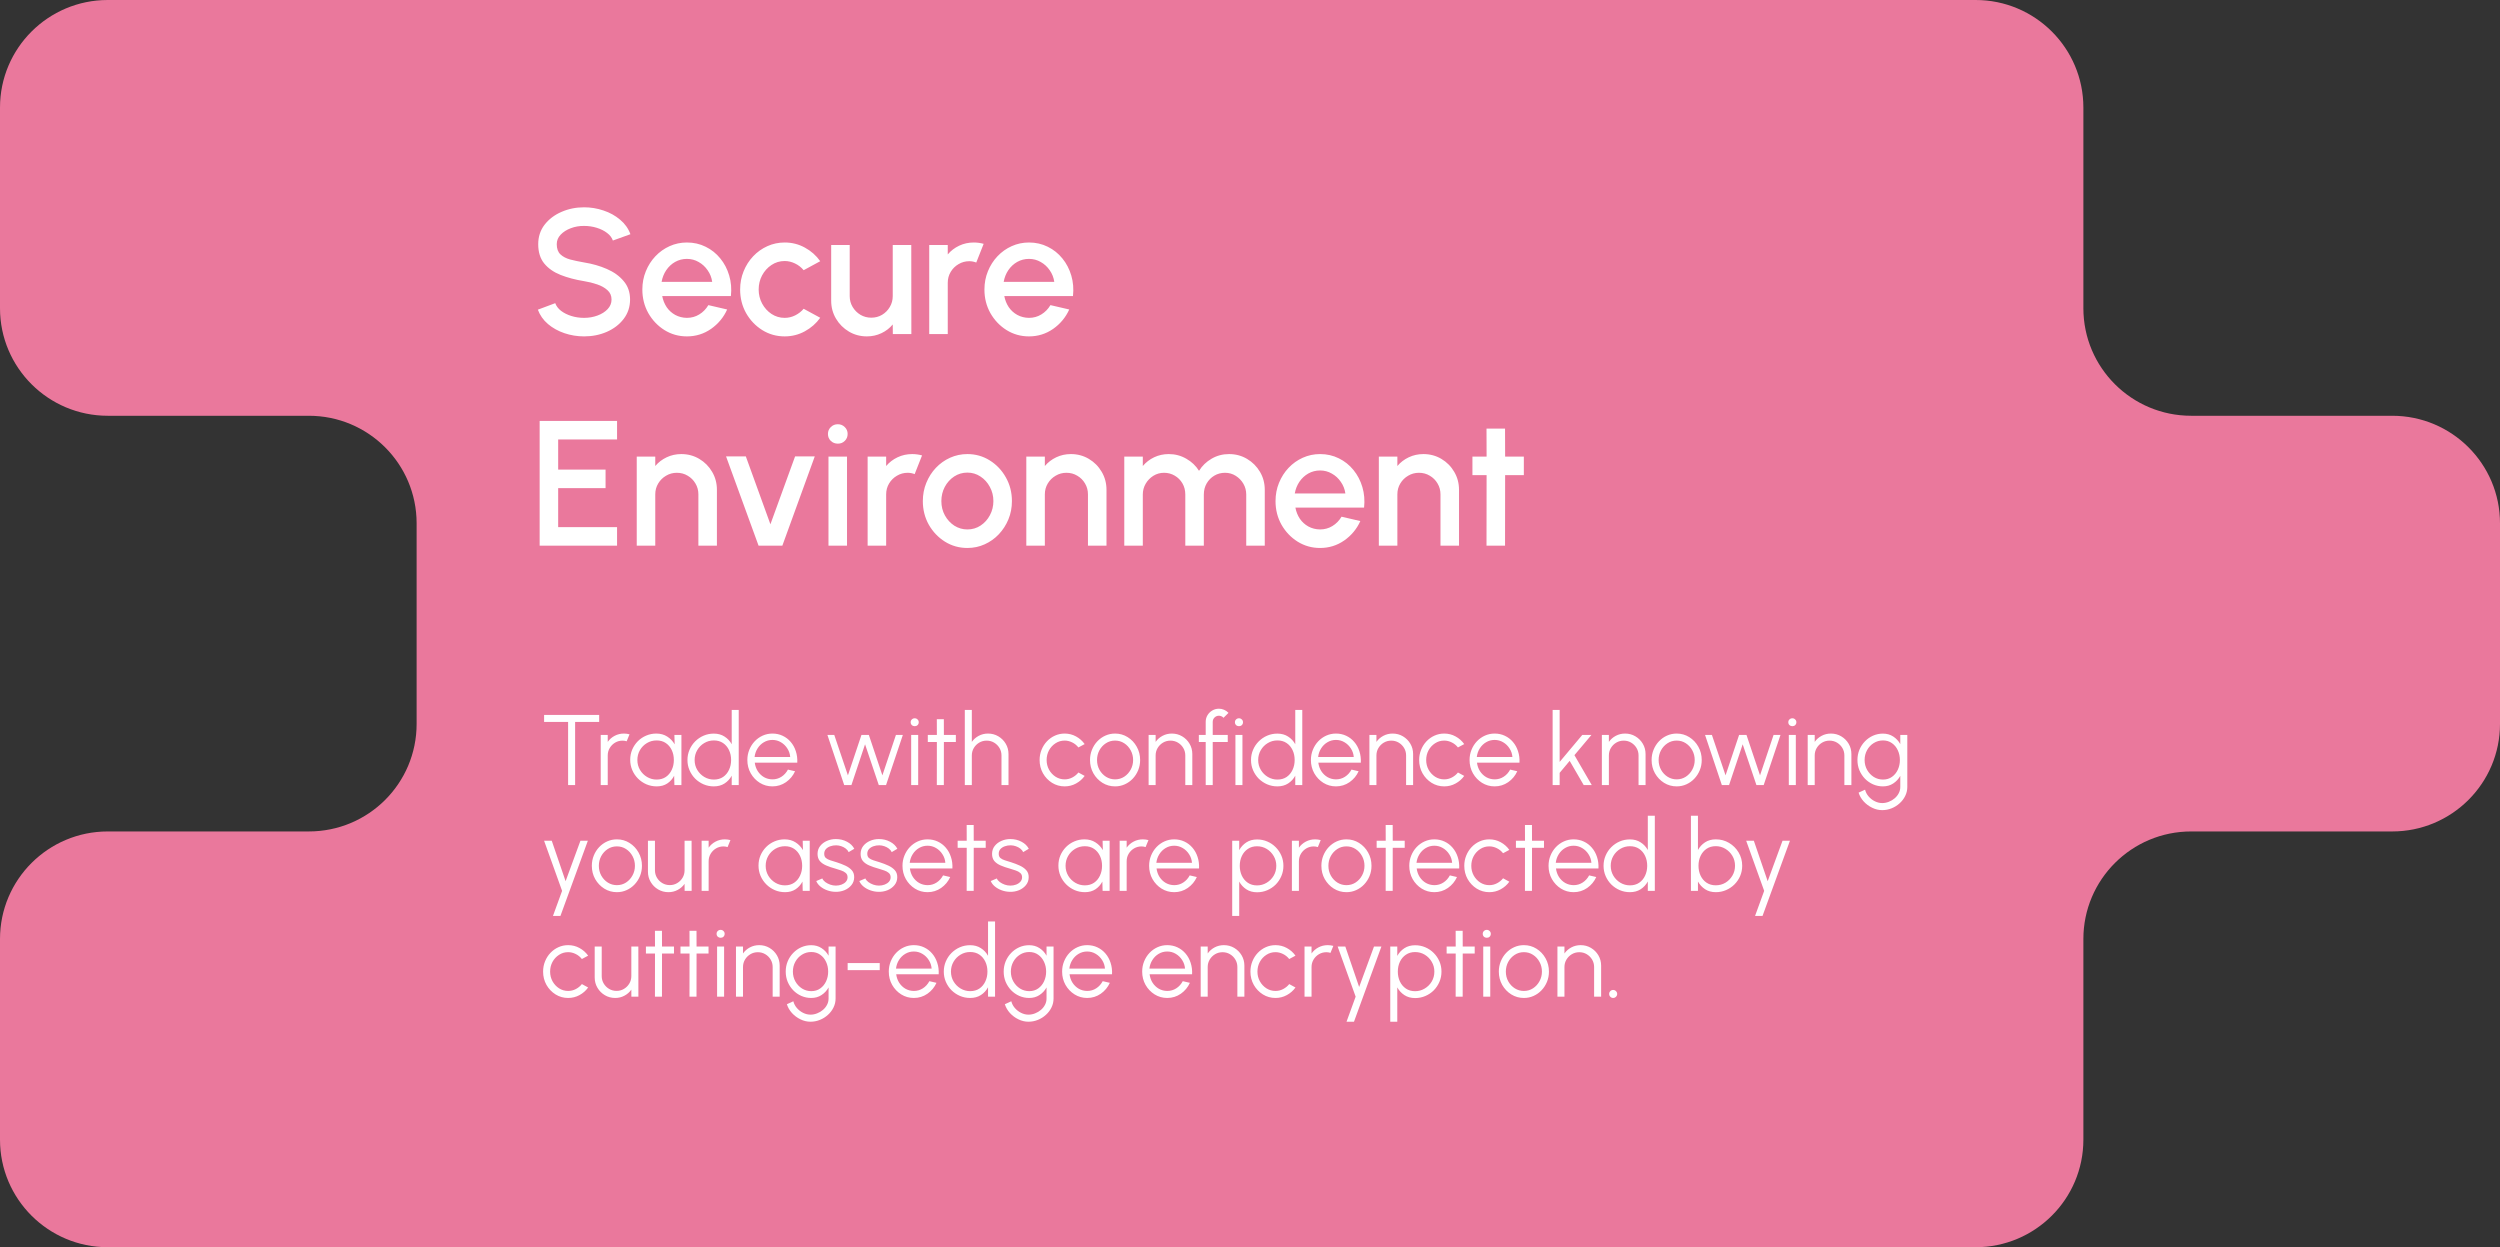 <svg width="449" height="224" viewBox="0 0 449 224" fill="none" xmlns="http://www.w3.org/2000/svg">
<rect x="0" y="0" width="449" height="224" fill="#333333" stroke="none"/>
<path d="M429.641 74.672H393.535C382.845 74.672 374.175 66.022 374.175 55.357V19.316C374.175 8.651 365.505 0 354.816 0H19.36C8.67 0 0 8.651 0 19.316V55.357C0 66.022 8.67 74.672 19.36 74.672H55.465C66.172 74.672 74.825 83.323 74.825 93.988V130.012C74.825 140.694 66.172 149.328 55.465 149.328H19.36C8.67 149.328 0 157.978 0 168.643V204.684C0 215.349 8.67 224 19.36 224H354.816C365.505 224 374.175 215.349 374.175 204.684V168.643C374.175 157.978 382.845 149.328 393.535 149.328H429.641C440.33 149.328 449 140.677 449 130.012V93.988C449 83.306 440.33 74.672 429.641 74.672Z" fill="#EA789C"/>
<path d="M104.904 60.416C103.677 60.416 102.499 60.224 101.368 59.84C100.237 59.456 99.251 58.907 98.408 58.192C97.565 57.467 96.963 56.608 96.6 55.616L99.72 54.448C99.901 54.96 100.248 55.419 100.76 55.824C101.283 56.219 101.901 56.528 102.616 56.752C103.341 56.976 104.104 57.088 104.904 57.088C105.757 57.088 106.557 56.949 107.304 56.672C108.061 56.395 108.669 56.011 109.128 55.52C109.597 55.029 109.832 54.453 109.832 53.792C109.832 53.109 109.587 52.549 109.096 52.112C108.616 51.675 107.997 51.328 107.24 51.072C106.493 50.816 105.715 50.624 104.904 50.496C103.336 50.24 101.928 49.867 100.68 49.376C99.443 48.885 98.461 48.197 97.736 47.312C97.021 46.427 96.664 45.275 96.664 43.856C96.664 42.523 97.043 41.36 97.8 40.368C98.568 39.376 99.576 38.608 100.824 38.064C102.083 37.509 103.443 37.232 104.904 37.232C106.109 37.232 107.272 37.424 108.392 37.808C109.523 38.181 110.515 38.731 111.368 39.456C112.232 40.171 112.851 41.04 113.224 42.064L110.072 43.2C109.891 42.677 109.544 42.224 109.032 41.84C108.52 41.445 107.901 41.136 107.176 40.912C106.461 40.688 105.704 40.576 104.904 40.576C104.051 40.565 103.251 40.704 102.504 40.992C101.768 41.269 101.165 41.653 100.696 42.144C100.227 42.635 99.992 43.205 99.992 43.856C99.992 44.656 100.211 45.264 100.648 45.68C101.085 46.096 101.672 46.405 102.408 46.608C103.155 46.8 103.987 46.976 104.904 47.136C106.376 47.371 107.736 47.76 108.984 48.304C110.243 48.848 111.251 49.573 112.008 50.48C112.776 51.376 113.16 52.48 113.16 53.792C113.16 55.115 112.776 56.277 112.008 57.28C111.251 58.272 110.243 59.045 108.984 59.6C107.736 60.144 106.376 60.416 104.904 60.416ZM123.366 60.416C121.894 60.416 120.55 60.037 119.334 59.28C118.129 58.523 117.164 57.509 116.438 56.24C115.724 54.96 115.366 53.547 115.366 52C115.366 50.827 115.574 49.733 115.99 48.72C116.406 47.696 116.977 46.8 117.702 46.032C118.438 45.253 119.292 44.645 120.262 44.208C121.233 43.771 122.268 43.552 123.366 43.552C124.593 43.552 125.718 43.808 126.742 44.32C127.766 44.821 128.641 45.52 129.366 46.416C130.092 47.301 130.625 48.325 130.966 49.488C131.308 50.64 131.409 51.867 131.27 53.168H118.934C119.073 53.904 119.34 54.571 119.734 55.168C120.14 55.755 120.652 56.219 121.27 56.56C121.9 56.901 122.598 57.077 123.366 57.088C124.177 57.088 124.913 56.885 125.574 56.48C126.246 56.075 126.796 55.515 127.222 54.8L130.598 55.584C129.958 57.003 128.993 58.165 127.702 59.072C126.412 59.968 124.966 60.416 123.366 60.416ZM118.822 50.624H127.91C127.804 49.856 127.532 49.163 127.094 48.544C126.668 47.915 126.129 47.419 125.478 47.056C124.838 46.683 124.134 46.496 123.366 46.496C122.609 46.496 121.905 46.677 121.254 47.04C120.614 47.403 120.081 47.899 119.654 48.528C119.238 49.147 118.961 49.845 118.822 50.624ZM144.337 55.456L147.313 57.072C146.587 58.085 145.665 58.896 144.545 59.504C143.435 60.112 142.23 60.416 140.929 60.416C139.457 60.416 138.113 60.037 136.897 59.28C135.691 58.523 134.726 57.509 134.001 56.24C133.286 54.96 132.929 53.547 132.929 52C132.929 50.827 133.137 49.733 133.553 48.72C133.969 47.696 134.539 46.8 135.265 46.032C136.001 45.253 136.854 44.645 137.825 44.208C138.795 43.771 139.83 43.552 140.929 43.552C142.23 43.552 143.435 43.856 144.545 44.464C145.665 45.072 146.587 45.888 147.313 46.912L144.337 48.528C143.889 47.995 143.366 47.589 142.769 47.312C142.171 47.024 141.558 46.88 140.929 46.88C140.054 46.88 139.259 47.12 138.545 47.6C137.841 48.069 137.281 48.693 136.865 49.472C136.459 50.24 136.257 51.083 136.257 52C136.257 52.907 136.465 53.749 136.881 54.528C137.297 55.296 137.857 55.915 138.561 56.384C139.275 56.853 140.065 57.088 140.929 57.088C141.59 57.088 142.219 56.939 142.817 56.64C143.414 56.341 143.921 55.947 144.337 55.456ZM149.28 54V44H152.608V53.184C152.608 53.899 152.784 54.549 153.136 55.136C153.488 55.723 153.957 56.192 154.544 56.544C155.131 56.885 155.776 57.056 156.48 57.056C157.195 57.056 157.84 56.885 158.416 56.544C159.003 56.192 159.467 55.723 159.808 55.136C160.16 54.549 160.336 53.899 160.336 53.184V44H163.664L163.68 60H160.352L160.336 58.272C159.792 58.933 159.115 59.456 158.304 59.84C157.493 60.224 156.624 60.416 155.696 60.416C154.512 60.416 153.435 60.128 152.464 59.552C151.493 58.976 150.72 58.203 150.144 57.232C149.568 56.261 149.28 55.184 149.28 54ZM166.889 60V44H170.217V45.696C170.771 45.035 171.454 44.512 172.265 44.128C173.075 43.744 173.95 43.552 174.889 43.552C175.486 43.552 176.078 43.632 176.665 43.792L175.337 47.152C174.921 46.992 174.505 46.912 174.089 46.912C173.385 46.912 172.739 47.088 172.153 47.44C171.566 47.781 171.097 48.245 170.745 48.832C170.393 49.419 170.217 50.069 170.217 50.784V60H166.889ZM184.804 60.416C183.332 60.416 181.988 60.037 180.772 59.28C179.566 58.523 178.601 57.509 177.876 56.24C177.161 54.96 176.804 53.547 176.804 52C176.804 50.827 177.012 49.733 177.428 48.72C177.844 47.696 178.414 46.8 179.14 46.032C179.876 45.253 180.729 44.645 181.7 44.208C182.67 43.771 183.705 43.552 184.804 43.552C186.03 43.552 187.156 43.808 188.18 44.32C189.204 44.821 190.078 45.52 190.804 46.416C191.529 47.301 192.062 48.325 192.404 49.488C192.745 50.64 192.846 51.867 192.708 53.168H180.372C180.51 53.904 180.777 54.571 181.172 55.168C181.577 55.755 182.089 56.219 182.708 56.56C183.337 56.901 184.036 57.077 184.804 57.088C185.614 57.088 186.35 56.885 187.012 56.48C187.684 56.075 188.233 55.515 188.66 54.8L192.036 55.584C191.396 57.003 190.43 58.165 189.14 59.072C187.849 59.968 186.404 60.416 184.804 60.416ZM180.26 50.624H189.348C189.241 49.856 188.969 49.163 188.532 48.544C188.105 47.915 187.566 47.419 186.916 47.056C186.276 46.683 185.572 46.496 184.804 46.496C184.046 46.496 183.342 46.677 182.692 47.04C182.052 47.403 181.518 47.899 181.092 48.528C180.676 49.147 180.398 49.845 180.26 50.624ZM96.92 98V75.6H110.824V78.928H100.248V84.336H108.76V87.664H100.248V94.672H110.824V98H96.92ZM128.758 87.968V98H125.43V88.784C125.43 88.069 125.254 87.419 124.902 86.832C124.56 86.245 124.096 85.781 123.51 85.44C122.934 85.088 122.283 84.912 121.558 84.912C120.854 84.912 120.208 85.088 119.622 85.44C119.035 85.781 118.566 86.245 118.214 86.832C117.862 87.419 117.686 88.069 117.686 88.784V98H114.358V82H117.686V83.696C118.24 83.035 118.923 82.512 119.734 82.128C120.544 81.744 121.419 81.552 122.358 81.552C123.542 81.552 124.619 81.84 125.59 82.416C126.56 82.992 127.328 83.765 127.894 84.736C128.47 85.707 128.758 86.784 128.758 87.968ZM140.51 98H136.238L130.398 81.968H133.95L138.366 94.16L142.798 81.968H146.333L140.51 98ZM148.795 82H152.123V98H148.795V82ZM150.491 79.68C149.979 79.68 149.552 79.515 149.211 79.184C148.87 78.853 148.699 78.437 148.699 77.936C148.699 77.445 148.87 77.035 149.211 76.704C149.552 76.363 149.974 76.192 150.475 76.192C150.966 76.192 151.382 76.363 151.723 76.704C152.064 77.035 152.235 77.445 152.235 77.936C152.235 78.437 152.064 78.853 151.723 79.184C151.392 79.515 150.982 79.68 150.491 79.68ZM155.826 98V82H159.154V83.696C159.709 83.035 160.392 82.512 161.202 82.128C162.013 81.744 162.888 81.552 163.826 81.552C164.424 81.552 165.016 81.632 165.602 81.792L164.274 85.152C163.858 84.992 163.442 84.912 163.026 84.912C162.322 84.912 161.677 85.088 161.09 85.44C160.504 85.781 160.034 86.245 159.682 86.832C159.33 87.419 159.154 88.069 159.154 88.784V98H155.826ZM173.741 98.416C172.269 98.416 170.925 98.037 169.709 97.28C168.504 96.523 167.539 95.509 166.813 94.24C166.099 92.96 165.741 91.547 165.741 90C165.741 88.827 165.949 87.733 166.365 86.72C166.781 85.696 167.352 84.8 168.077 84.032C168.813 83.253 169.667 82.645 170.637 82.208C171.608 81.771 172.643 81.552 173.741 81.552C175.213 81.552 176.552 81.931 177.757 82.688C178.973 83.445 179.939 84.464 180.653 85.744C181.379 87.024 181.741 88.443 181.741 90C181.741 91.163 181.533 92.251 181.117 93.264C180.701 94.277 180.125 95.173 179.389 95.952C178.664 96.72 177.816 97.323 176.845 97.76C175.885 98.197 174.851 98.416 173.741 98.416ZM173.741 95.088C174.627 95.088 175.421 94.853 176.125 94.384C176.829 93.915 177.384 93.296 177.789 92.528C178.205 91.749 178.413 90.907 178.413 90C178.413 89.072 178.2 88.219 177.773 87.44C177.357 86.661 176.797 86.043 176.093 85.584C175.389 85.115 174.605 84.88 173.741 84.88C172.867 84.88 172.072 85.115 171.357 85.584C170.653 86.053 170.093 86.677 169.677 87.456C169.272 88.235 169.069 89.083 169.069 90C169.069 90.949 169.283 91.808 169.709 92.576C170.136 93.344 170.701 93.957 171.405 94.416C172.12 94.864 172.899 95.088 173.741 95.088ZM198.726 87.968V98H195.398V88.784C195.398 88.069 195.222 87.419 194.87 86.832C194.529 86.245 194.065 85.781 193.478 85.44C192.902 85.088 192.252 84.912 191.526 84.912C190.822 84.912 190.177 85.088 189.59 85.44C189.004 85.781 188.534 86.245 188.182 86.832C187.83 87.419 187.654 88.069 187.654 88.784V98H184.326V82H187.654V83.696C188.209 83.035 188.892 82.512 189.702 82.128C190.513 81.744 191.388 81.552 192.326 81.552C193.51 81.552 194.588 81.84 195.558 82.416C196.529 82.992 197.297 83.765 197.862 84.736C198.438 85.707 198.726 86.784 198.726 87.968ZM201.92 98V82H205.248V83.696C205.803 83.035 206.48 82.512 207.28 82.128C208.091 81.744 208.965 81.552 209.904 81.552C211.045 81.552 212.096 81.829 213.056 82.384C214.016 82.928 214.779 83.653 215.344 84.56C215.909 83.653 216.661 82.928 217.6 82.384C218.549 81.829 219.595 81.552 220.736 81.552C221.92 81.552 222.997 81.84 223.968 82.416C224.939 82.992 225.712 83.765 226.288 84.736C226.864 85.707 227.152 86.784 227.152 87.968V98H223.824V88.816C223.824 88.112 223.653 87.467 223.312 86.88C222.971 86.293 222.512 85.819 221.936 85.456C221.36 85.093 220.72 84.912 220.016 84.912C219.312 84.912 218.672 85.083 218.096 85.424C217.52 85.765 217.061 86.229 216.72 86.816C216.379 87.403 216.208 88.069 216.208 88.816V98H212.88V88.816C212.88 88.069 212.709 87.403 212.368 86.816C212.027 86.229 211.563 85.765 210.976 85.424C210.4 85.083 209.76 84.912 209.056 84.912C208.363 84.912 207.723 85.093 207.136 85.456C206.56 85.819 206.101 86.293 205.76 86.88C205.419 87.467 205.248 88.112 205.248 88.816V98H201.92ZM237.085 98.416C235.613 98.416 234.269 98.037 233.053 97.28C231.848 96.523 230.882 95.509 230.157 94.24C229.442 92.96 229.085 91.547 229.085 90C229.085 88.827 229.293 87.733 229.709 86.72C230.125 85.696 230.696 84.8 231.421 84.032C232.157 83.253 233.01 82.645 233.981 82.208C234.952 81.771 235.986 81.552 237.085 81.552C238.312 81.552 239.437 81.808 240.461 82.32C241.485 82.821 242.36 83.52 243.085 84.416C243.81 85.301 244.344 86.325 244.685 87.488C245.026 88.64 245.128 89.867 244.989 91.168H232.653C232.792 91.904 233.058 92.571 233.453 93.168C233.858 93.755 234.37 94.219 234.989 94.56C235.618 94.901 236.317 95.077 237.085 95.088C237.896 95.088 238.632 94.885 239.293 94.48C239.965 94.075 240.514 93.515 240.941 92.8L244.317 93.584C243.677 95.003 242.712 96.165 241.421 97.072C240.13 97.968 238.685 98.416 237.085 98.416ZM232.541 88.624H241.629C241.522 87.856 241.25 87.163 240.813 86.544C240.386 85.915 239.848 85.419 239.197 85.056C238.557 84.683 237.853 84.496 237.085 84.496C236.328 84.496 235.624 84.677 234.973 85.04C234.333 85.403 233.8 85.899 233.373 86.528C232.957 87.147 232.68 87.845 232.541 88.624ZM262.039 87.968V98H258.711V88.784C258.711 88.069 258.535 87.419 258.183 86.832C257.841 86.245 257.377 85.781 256.791 85.44C256.215 85.088 255.564 84.912 254.839 84.912C254.135 84.912 253.489 85.088 252.903 85.44C252.316 85.781 251.847 86.245 251.495 86.832C251.143 87.419 250.967 88.069 250.967 88.784V98H247.639V82H250.967V83.696C251.521 83.035 252.204 82.512 253.015 82.128C253.825 81.744 254.7 81.552 255.639 81.552C256.823 81.552 257.9 81.84 258.871 82.416C259.841 82.992 260.609 83.765 261.175 84.736C261.751 85.707 262.039 86.784 262.039 87.968ZM273.681 85.328H270.321L270.305 98H266.977L266.993 85.328H264.449V82H266.993L266.977 76.976H270.305L270.321 82H273.681V85.328Z" fill="white"/>
<path d="M107.611 128.4V129.66H103.291V141H102.031V129.66H97.72V128.4H107.611ZM107.889 141V132H109.149V133.242C109.467 132.786 109.881 132.423 110.391 132.153C110.901 131.883 111.456 131.748 112.056 131.748C112.404 131.748 112.74 131.793 113.064 131.883L112.551 133.134C112.299 133.056 112.053 133.017 111.813 133.017C111.327 133.017 110.88 133.137 110.472 133.377C110.07 133.617 109.749 133.938 109.509 134.34C109.269 134.742 109.149 135.189 109.149 135.681V141H107.889ZM121.123 132H122.383V141H121.123L121.078 139.326C120.784 139.896 120.373 140.358 119.845 140.712C119.317 141.06 118.687 141.234 117.955 141.234C117.295 141.234 116.677 141.111 116.101 140.865C115.525 140.613 115.018 140.268 114.58 139.83C114.142 139.392 113.8 138.885 113.554 138.309C113.308 137.733 113.185 137.115 113.185 136.455C113.185 135.807 113.305 135.198 113.545 134.628C113.791 134.058 114.127 133.557 114.553 133.125C114.985 132.693 115.483 132.357 116.047 132.117C116.617 131.871 117.226 131.748 117.874 131.748C118.624 131.748 119.278 131.928 119.836 132.288C120.394 132.642 120.838 133.107 121.168 133.683L121.123 132ZM117.928 140.01C118.57 140.01 119.122 139.854 119.584 139.542C120.046 139.224 120.4 138.798 120.646 138.264C120.898 137.73 121.024 137.142 121.024 136.5C121.024 135.84 120.898 135.246 120.646 134.718C120.394 134.184 120.037 133.761 119.575 133.449C119.113 133.137 118.564 132.981 117.928 132.981C117.292 132.981 116.71 133.14 116.182 133.458C115.66 133.77 115.243 134.193 114.931 134.727C114.625 135.261 114.472 135.852 114.472 136.5C114.472 137.154 114.631 137.748 114.949 138.282C115.267 138.81 115.687 139.23 116.209 139.542C116.737 139.854 117.31 140.01 117.928 140.01ZM131.415 127.5H132.675V141H131.415V139.317C131.103 139.893 130.674 140.358 130.128 140.712C129.588 141.06 128.946 141.234 128.202 141.234C127.548 141.234 126.936 141.111 126.366 140.865C125.796 140.619 125.292 140.28 124.854 139.848C124.422 139.41 124.083 138.906 123.837 138.336C123.591 137.766 123.468 137.154 123.468 136.5C123.468 135.846 123.591 135.234 123.837 134.664C124.083 134.088 124.422 133.584 124.854 133.152C125.292 132.714 125.796 132.372 126.366 132.126C126.936 131.88 127.548 131.757 128.202 131.757C128.946 131.757 129.588 131.934 130.128 132.288C130.674 132.636 131.103 133.095 131.415 133.665V127.5ZM128.211 140.01C128.853 140.01 129.405 139.854 129.867 139.542C130.329 139.224 130.683 138.798 130.929 138.264C131.181 137.73 131.307 137.142 131.307 136.5C131.307 135.84 131.181 135.246 130.929 134.718C130.677 134.184 130.32 133.761 129.858 133.449C129.396 133.137 128.847 132.981 128.211 132.981C127.575 132.981 126.996 133.14 126.474 133.458C125.952 133.77 125.535 134.193 125.223 134.727C124.911 135.261 124.755 135.852 124.755 136.5C124.755 137.154 124.914 137.748 125.232 138.282C125.55 138.81 125.97 139.23 126.492 139.542C127.02 139.854 127.593 140.01 128.211 140.01ZM138.726 141.234C137.898 141.234 137.142 141.021 136.458 140.595C135.78 140.169 135.237 139.599 134.829 138.885C134.427 138.165 134.226 137.37 134.226 136.5C134.226 135.84 134.343 135.225 134.577 134.655C134.811 134.079 135.132 133.575 135.54 133.143C135.954 132.705 136.434 132.363 136.98 132.117C137.526 131.871 138.108 131.748 138.726 131.748C139.392 131.748 140.004 131.88 140.562 132.144C141.126 132.408 141.609 132.777 142.011 133.251C142.419 133.725 142.725 134.28 142.929 134.916C143.139 135.552 143.226 136.239 143.19 136.977H135.558C135.63 137.547 135.81 138.057 136.098 138.507C136.392 138.957 136.764 139.314 137.214 139.578C137.67 139.836 138.174 139.968 138.726 139.974C139.326 139.974 139.866 139.818 140.346 139.506C140.832 139.194 141.222 138.765 141.516 138.219L142.794 138.516C142.434 139.314 141.891 139.968 141.165 140.478C140.439 140.982 139.626 141.234 138.726 141.234ZM135.522 135.96H141.921C141.879 135.402 141.708 134.892 141.408 134.43C141.114 133.962 140.733 133.59 140.265 133.314C139.797 133.032 139.284 132.891 138.726 132.891C138.168 132.891 137.658 133.029 137.196 133.305C136.734 133.575 136.356 133.944 136.062 134.412C135.768 134.874 135.588 135.39 135.522 135.96ZM152.915 141H151.619L148.604 132H149.837L152.285 139.254L154.715 132H156.047L158.477 139.254L160.907 132H162.149L159.134 141H157.829L155.363 133.674L152.915 141ZM163.646 132H164.906V141H163.646V132ZM164.285 130.425C164.081 130.425 163.907 130.359 163.763 130.227C163.625 130.089 163.556 129.918 163.556 129.714C163.556 129.51 163.625 129.342 163.763 129.21C163.907 129.072 164.081 129.003 164.285 129.003C164.483 129.003 164.651 129.072 164.789 129.21C164.933 129.342 165.005 129.51 165.005 129.714C165.005 129.918 164.936 130.089 164.798 130.227C164.66 130.359 164.489 130.425 164.285 130.425ZM171.673 133.26H169.522L169.513 141H168.253L168.262 133.26H166.633V132H168.262L168.253 129.174H169.513L169.522 132H171.673V133.26ZM181.127 135.429V141H179.867V135.681C179.867 135.189 179.747 134.742 179.507 134.34C179.267 133.938 178.946 133.617 178.544 133.377C178.142 133.137 177.695 133.017 177.203 133.017C176.717 133.017 176.27 133.137 175.862 133.377C175.46 133.617 175.139 133.938 174.899 134.34C174.659 134.742 174.539 135.189 174.539 135.681V141H173.279V127.5H174.539V133.242C174.857 132.786 175.271 132.423 175.781 132.153C176.291 131.883 176.846 131.748 177.446 131.748C178.124 131.748 178.742 131.913 179.3 132.243C179.858 132.573 180.302 133.017 180.632 133.575C180.962 134.133 181.127 134.751 181.127 135.429ZM193.68 138.741L194.805 139.353C194.397 139.923 193.878 140.379 193.248 140.721C192.624 141.063 191.946 141.234 191.214 141.234C190.386 141.234 189.63 141.021 188.946 140.595C188.268 140.169 187.725 139.599 187.317 138.885C186.915 138.165 186.714 137.37 186.714 136.5C186.714 135.84 186.831 135.225 187.065 134.655C187.299 134.079 187.62 133.575 188.028 133.143C188.442 132.705 188.922 132.363 189.468 132.117C190.014 131.871 190.596 131.748 191.214 131.748C191.946 131.748 192.624 131.919 193.248 132.261C193.878 132.603 194.397 133.062 194.805 133.638L193.68 134.241C193.368 133.845 192.993 133.542 192.555 133.332C192.117 133.116 191.67 133.008 191.214 133.008C190.608 133.008 190.059 133.17 189.567 133.494C189.075 133.812 188.685 134.235 188.397 134.763C188.115 135.291 187.974 135.87 187.974 136.5C187.974 137.13 188.118 137.709 188.406 138.237C188.7 138.765 189.093 139.188 189.585 139.506C190.077 139.818 190.62 139.974 191.214 139.974C191.706 139.974 192.168 139.86 192.6 139.632C193.032 139.404 193.392 139.107 193.68 138.741ZM200.267 141.234C199.439 141.234 198.683 141.021 197.999 140.595C197.321 140.169 196.778 139.599 196.37 138.885C195.968 138.165 195.767 137.37 195.767 136.5C195.767 135.84 195.884 135.225 196.118 134.655C196.352 134.079 196.673 133.575 197.081 133.143C197.495 132.705 197.975 132.363 198.521 132.117C199.067 131.871 199.649 131.748 200.267 131.748C201.095 131.748 201.848 131.961 202.526 132.387C203.21 132.813 203.753 133.386 204.155 134.106C204.563 134.826 204.767 135.624 204.767 136.5C204.767 137.154 204.65 137.766 204.416 138.336C204.182 138.906 203.858 139.41 203.444 139.848C203.036 140.28 202.559 140.619 202.013 140.865C201.473 141.111 200.891 141.234 200.267 141.234ZM200.267 139.974C200.879 139.974 201.428 139.815 201.914 139.497C202.406 139.173 202.793 138.747 203.075 138.219C203.363 137.691 203.507 137.118 203.507 136.5C203.507 135.87 203.363 135.291 203.075 134.763C202.787 134.229 202.397 133.803 201.905 133.485C201.419 133.167 200.873 133.008 200.267 133.008C199.655 133.008 199.103 133.17 198.611 133.494C198.125 133.812 197.738 134.235 197.45 134.763C197.168 135.291 197.027 135.87 197.027 136.5C197.027 137.148 197.174 137.736 197.468 138.264C197.762 138.786 198.155 139.203 198.647 139.515C199.139 139.821 199.679 139.974 200.267 139.974ZM214.139 135.429V141H212.879V135.681C212.879 135.189 212.759 134.742 212.519 134.34C212.279 133.938 211.958 133.617 211.556 133.377C211.154 133.137 210.707 133.017 210.215 133.017C209.729 133.017 209.282 133.137 208.874 133.377C208.472 133.617 208.151 133.938 207.911 134.34C207.671 134.742 207.551 135.189 207.551 135.681V141H206.291V132H207.551V133.242C207.869 132.786 208.283 132.423 208.793 132.153C209.303 131.883 209.858 131.748 210.458 131.748C211.136 131.748 211.754 131.913 212.312 132.243C212.87 132.573 213.314 133.017 213.644 133.575C213.974 134.133 214.139 134.751 214.139 135.429ZM217.804 129.651V132H220.504V133.26H217.804V141H216.544V133.26H215.311V132H216.544V129.651C216.544 129.213 216.649 128.817 216.859 128.463C217.075 128.103 217.363 127.818 217.723 127.608C218.083 127.392 218.482 127.284 218.92 127.284C219.238 127.284 219.544 127.347 219.838 127.473C220.138 127.599 220.405 127.785 220.639 128.031L219.739 128.922C219.643 128.802 219.52 128.709 219.37 128.643C219.226 128.577 219.076 128.544 218.92 128.544C218.614 128.544 218.35 128.652 218.128 128.868C217.912 129.084 217.804 129.345 217.804 129.651ZM221.883 132H223.143V141H221.883V132ZM222.522 130.425C222.318 130.425 222.144 130.359 222 130.227C221.862 130.089 221.793 129.918 221.793 129.714C221.793 129.51 221.862 129.342 222 129.21C222.144 129.072 222.318 129.003 222.522 129.003C222.72 129.003 222.888 129.072 223.026 129.21C223.17 129.342 223.242 129.51 223.242 129.714C223.242 129.918 223.173 130.089 223.035 130.227C222.897 130.359 222.726 130.425 222.522 130.425ZM232.63 127.5H233.89V141H232.63V139.317C232.318 139.893 231.889 140.358 231.343 140.712C230.803 141.06 230.161 141.234 229.417 141.234C228.763 141.234 228.151 141.111 227.581 140.865C227.011 140.619 226.507 140.28 226.069 139.848C225.637 139.41 225.298 138.906 225.052 138.336C224.806 137.766 224.683 137.154 224.683 136.5C224.683 135.846 224.806 135.234 225.052 134.664C225.298 134.088 225.637 133.584 226.069 133.152C226.507 132.714 227.011 132.372 227.581 132.126C228.151 131.88 228.763 131.757 229.417 131.757C230.161 131.757 230.803 131.934 231.343 132.288C231.889 132.636 232.318 133.095 232.63 133.665V127.5ZM229.426 140.01C230.068 140.01 230.62 139.854 231.082 139.542C231.544 139.224 231.898 138.798 232.144 138.264C232.396 137.73 232.522 137.142 232.522 136.5C232.522 135.84 232.396 135.246 232.144 134.718C231.892 134.184 231.535 133.761 231.073 133.449C230.611 133.137 230.062 132.981 229.426 132.981C228.79 132.981 228.211 133.14 227.689 133.458C227.167 133.77 226.75 134.193 226.438 134.727C226.126 135.261 225.97 135.852 225.97 136.5C225.97 137.154 226.129 137.748 226.447 138.282C226.765 138.81 227.185 139.23 227.707 139.542C228.235 139.854 228.808 140.01 229.426 140.01ZM239.94 141.234C239.112 141.234 238.356 141.021 237.672 140.595C236.994 140.169 236.451 139.599 236.043 138.885C235.641 138.165 235.44 137.37 235.44 136.5C235.44 135.84 235.557 135.225 235.791 134.655C236.025 134.079 236.346 133.575 236.754 133.143C237.168 132.705 237.648 132.363 238.194 132.117C238.74 131.871 239.322 131.748 239.94 131.748C240.606 131.748 241.218 131.88 241.776 132.144C242.34 132.408 242.823 132.777 243.225 133.251C243.633 133.725 243.939 134.28 244.143 134.916C244.353 135.552 244.44 136.239 244.404 136.977H236.772C236.844 137.547 237.024 138.057 237.312 138.507C237.606 138.957 237.978 139.314 238.428 139.578C238.884 139.836 239.388 139.968 239.94 139.974C240.54 139.974 241.08 139.818 241.56 139.506C242.046 139.194 242.436 138.765 242.73 138.219L244.008 138.516C243.648 139.314 243.105 139.968 242.379 140.478C241.653 140.982 240.84 141.234 239.94 141.234ZM236.736 135.96H243.135C243.093 135.402 242.922 134.892 242.622 134.43C242.328 133.962 241.947 133.59 241.479 133.314C241.011 133.032 240.498 132.891 239.94 132.891C239.382 132.891 238.872 133.029 238.41 133.305C237.948 133.575 237.57 133.944 237.276 134.412C236.982 134.874 236.802 135.39 236.736 135.96ZM253.795 135.429V141H252.535V135.681C252.535 135.189 252.415 134.742 252.175 134.34C251.935 133.938 251.614 133.617 251.212 133.377C250.81 133.137 250.363 133.017 249.871 133.017C249.385 133.017 248.938 133.137 248.53 133.377C248.128 133.617 247.807 133.938 247.567 134.34C247.327 134.742 247.207 135.189 247.207 135.681V141H245.947V132H247.207V133.242C247.525 132.786 247.939 132.423 248.449 132.153C248.959 131.883 249.514 131.748 250.114 131.748C250.792 131.748 251.41 131.913 251.968 132.243C252.526 132.573 252.97 133.017 253.3 133.575C253.63 134.133 253.795 134.751 253.795 135.429ZM261.848 138.741L262.973 139.353C262.565 139.923 262.046 140.379 261.416 140.721C260.792 141.063 260.114 141.234 259.382 141.234C258.554 141.234 257.798 141.021 257.114 140.595C256.436 140.169 255.893 139.599 255.485 138.885C255.083 138.165 254.882 137.37 254.882 136.5C254.882 135.84 254.999 135.225 255.233 134.655C255.467 134.079 255.788 133.575 256.196 133.143C256.61 132.705 257.09 132.363 257.636 132.117C258.182 131.871 258.764 131.748 259.382 131.748C260.114 131.748 260.792 131.919 261.416 132.261C262.046 132.603 262.565 133.062 262.973 133.638L261.848 134.241C261.536 133.845 261.161 133.542 260.723 133.332C260.285 133.116 259.838 133.008 259.382 133.008C258.776 133.008 258.227 133.17 257.735 133.494C257.243 133.812 256.853 134.235 256.565 134.763C256.283 135.291 256.142 135.87 256.142 136.5C256.142 137.13 256.286 137.709 256.574 138.237C256.868 138.765 257.261 139.188 257.753 139.506C258.245 139.818 258.788 139.974 259.382 139.974C259.874 139.974 260.336 139.86 260.768 139.632C261.2 139.404 261.56 139.107 261.848 138.741ZM268.435 141.234C267.607 141.234 266.851 141.021 266.167 140.595C265.489 140.169 264.946 139.599 264.538 138.885C264.136 138.165 263.935 137.37 263.935 136.5C263.935 135.84 264.052 135.225 264.286 134.655C264.52 134.079 264.841 133.575 265.249 133.143C265.663 132.705 266.143 132.363 266.689 132.117C267.235 131.871 267.817 131.748 268.435 131.748C269.101 131.748 269.713 131.88 270.271 132.144C270.835 132.408 271.318 132.777 271.72 133.251C272.128 133.725 272.434 134.28 272.638 134.916C272.848 135.552 272.935 136.239 272.899 136.977H265.267C265.339 137.547 265.519 138.057 265.807 138.507C266.101 138.957 266.473 139.314 266.923 139.578C267.379 139.836 267.883 139.968 268.435 139.974C269.035 139.974 269.575 139.818 270.055 139.506C270.541 139.194 270.931 138.765 271.225 138.219L272.503 138.516C272.143 139.314 271.6 139.968 270.874 140.478C270.148 140.982 269.335 141.234 268.435 141.234ZM265.231 135.96H271.63C271.588 135.402 271.417 134.892 271.117 134.43C270.823 133.962 270.442 133.59 269.974 133.314C269.506 133.032 268.993 132.891 268.435 132.891C267.877 132.891 267.367 133.029 266.905 133.305C266.443 133.575 266.065 133.944 265.771 134.412C265.477 134.874 265.297 135.39 265.231 135.96ZM285.882 141H284.433L281.913 136.653L280.113 138.804V141H278.853V127.5H280.113V136.842L284.172 132H285.819L282.768 135.627L285.882 141ZM295.543 135.429V141H294.283V135.681C294.283 135.189 294.163 134.742 293.923 134.34C293.683 133.938 293.362 133.617 292.96 133.377C292.558 133.137 292.111 133.017 291.619 133.017C291.133 133.017 290.686 133.137 290.278 133.377C289.876 133.617 289.555 133.938 289.315 134.34C289.075 134.742 288.955 135.189 288.955 135.681V141H287.695V132H288.955V133.242C289.273 132.786 289.687 132.423 290.197 132.153C290.707 131.883 291.262 131.748 291.862 131.748C292.54 131.748 293.158 131.913 293.716 132.243C294.274 132.573 294.718 133.017 295.048 133.575C295.378 134.133 295.543 134.751 295.543 135.429ZM301.13 141.234C300.302 141.234 299.546 141.021 298.862 140.595C298.184 140.169 297.641 139.599 297.233 138.885C296.831 138.165 296.63 137.37 296.63 136.5C296.63 135.84 296.747 135.225 296.981 134.655C297.215 134.079 297.536 133.575 297.944 133.143C298.358 132.705 298.838 132.363 299.384 132.117C299.93 131.871 300.512 131.748 301.13 131.748C301.958 131.748 302.711 131.961 303.389 132.387C304.073 132.813 304.616 133.386 305.018 134.106C305.426 134.826 305.63 135.624 305.63 136.5C305.63 137.154 305.513 137.766 305.279 138.336C305.045 138.906 304.721 139.41 304.307 139.848C303.899 140.28 303.422 140.619 302.876 140.865C302.336 141.111 301.754 141.234 301.13 141.234ZM301.13 139.974C301.742 139.974 302.291 139.815 302.777 139.497C303.269 139.173 303.656 138.747 303.938 138.219C304.226 137.691 304.37 137.118 304.37 136.5C304.37 135.87 304.226 135.291 303.938 134.763C303.65 134.229 303.26 133.803 302.768 133.485C302.282 133.167 301.736 133.008 301.13 133.008C300.518 133.008 299.966 133.17 299.474 133.494C298.988 133.812 298.601 134.235 298.313 134.763C298.031 135.291 297.89 135.87 297.89 136.5C297.89 137.148 298.037 137.736 298.331 138.264C298.625 138.786 299.018 139.203 299.51 139.515C300.002 139.821 300.542 139.974 301.13 139.974ZM310.539 141H309.243L306.228 132H307.461L309.909 139.254L312.339 132H313.671L316.101 139.254L318.531 132H319.773L316.758 141H315.453L312.987 133.674L310.539 141ZM321.269 132H322.529V141H321.269V132ZM321.908 130.425C321.704 130.425 321.53 130.359 321.386 130.227C321.248 130.089 321.179 129.918 321.179 129.714C321.179 129.51 321.248 129.342 321.386 129.21C321.53 129.072 321.704 129.003 321.908 129.003C322.106 129.003 322.274 129.072 322.412 129.21C322.556 129.342 322.628 129.51 322.628 129.714C322.628 129.918 322.559 130.089 322.421 130.227C322.283 130.359 322.112 130.425 321.908 130.425ZM332.51 135.429V141H331.25V135.681C331.25 135.189 331.13 134.742 330.89 134.34C330.65 133.938 330.329 133.617 329.927 133.377C329.525 133.137 329.078 133.017 328.586 133.017C328.1 133.017 327.653 133.137 327.245 133.377C326.843 133.617 326.522 133.938 326.282 134.34C326.042 134.742 325.922 135.189 325.922 135.681V141H324.662V132H325.922V133.242C326.24 132.786 326.654 132.423 327.164 132.153C327.674 131.883 328.229 131.748 328.829 131.748C329.507 131.748 330.125 131.913 330.683 132.243C331.241 132.573 331.685 133.017 332.015 133.575C332.345 134.133 332.51 134.751 332.51 135.429ZM341.292 132H342.552V141.333C342.552 141.909 342.426 142.449 342.174 142.953C341.928 143.457 341.592 143.898 341.166 144.276C340.746 144.66 340.266 144.96 339.726 145.176C339.186 145.392 338.625 145.5 338.043 145.5C337.419 145.5 336.816 145.356 336.234 145.068C335.652 144.786 335.145 144.408 334.713 143.934C334.287 143.46 333.984 142.935 333.804 142.359L334.965 141.828C335.079 142.278 335.292 142.683 335.604 143.043C335.922 143.409 336.294 143.697 336.72 143.907C337.152 144.123 337.593 144.231 338.043 144.231C338.457 144.231 338.856 144.153 339.24 143.997C339.63 143.847 339.978 143.64 340.284 143.376C340.596 143.112 340.842 142.803 341.022 142.449C341.202 142.101 341.292 141.729 341.292 141.333V139.344C340.98 139.908 340.557 140.364 340.023 140.712C339.495 141.06 338.88 141.234 338.178 141.234C337.548 141.234 336.954 141.111 336.396 140.865C335.844 140.619 335.358 140.28 334.938 139.848C334.518 139.41 334.188 138.906 333.948 138.336C333.714 137.766 333.597 137.154 333.597 136.5C333.597 135.846 333.714 135.234 333.948 134.664C334.188 134.088 334.518 133.584 334.938 133.152C335.358 132.714 335.844 132.372 336.396 132.126C336.954 131.88 337.548 131.757 338.178 131.757C338.88 131.757 339.495 131.931 340.023 132.279C340.557 132.621 340.98 133.077 341.292 133.647V132ZM338.187 140.01C338.811 140.01 339.348 139.848 339.798 139.524C340.254 139.2 340.605 138.771 340.851 138.237C341.097 137.703 341.22 137.124 341.22 136.5C341.22 135.858 341.094 135.273 340.842 134.745C340.596 134.211 340.245 133.785 339.789 133.467C339.333 133.143 338.799 132.981 338.187 132.981C337.575 132.981 337.017 133.14 336.513 133.458C336.015 133.77 335.619 134.193 335.325 134.727C335.031 135.261 334.884 135.852 334.884 136.5C334.884 137.148 335.034 137.739 335.334 138.273C335.634 138.801 336.033 139.224 336.531 139.542C337.035 139.854 337.587 140.01 338.187 140.01ZM104.245 151H105.577L100.654 164.5H99.313L100.951 160L97.72 151H99.097L101.581 158.263L104.245 151ZM110.794 160.234C109.966 160.234 109.21 160.021 108.526 159.595C107.848 159.169 107.305 158.599 106.897 157.885C106.495 157.165 106.294 156.37 106.294 155.5C106.294 154.84 106.411 154.225 106.645 153.655C106.879 153.079 107.2 152.575 107.608 152.143C108.022 151.705 108.502 151.363 109.048 151.117C109.594 150.871 110.176 150.748 110.794 150.748C111.622 150.748 112.375 150.961 113.053 151.387C113.737 151.813 114.28 152.386 114.682 153.106C115.09 153.826 115.294 154.624 115.294 155.5C115.294 156.154 115.177 156.766 114.943 157.336C114.709 157.906 114.385 158.41 113.971 158.848C113.563 159.28 113.086 159.619 112.54 159.865C112 160.111 111.418 160.234 110.794 160.234ZM110.794 158.974C111.406 158.974 111.955 158.815 112.441 158.497C112.933 158.173 113.32 157.747 113.602 157.219C113.89 156.691 114.034 156.118 114.034 155.5C114.034 154.87 113.89 154.291 113.602 153.763C113.314 153.229 112.924 152.803 112.432 152.485C111.946 152.167 111.4 152.008 110.794 152.008C110.182 152.008 109.63 152.17 109.138 152.494C108.652 152.812 108.265 153.235 107.977 153.763C107.695 154.291 107.554 154.87 107.554 155.5C107.554 156.148 107.701 156.736 107.995 157.264C108.289 157.786 108.682 158.203 109.174 158.515C109.666 158.821 110.206 158.974 110.794 158.974ZM116.37 156.553V151H117.63V156.301C117.63 156.793 117.75 157.24 117.99 157.642C118.23 158.044 118.551 158.365 118.953 158.605C119.361 158.845 119.808 158.965 120.294 158.965C120.786 158.965 121.23 158.845 121.626 158.605C122.028 158.365 122.349 158.044 122.589 157.642C122.829 157.24 122.949 156.793 122.949 156.301V151H124.209L124.218 160H122.958L122.949 158.74C122.631 159.196 122.217 159.559 121.707 159.829C121.203 160.099 120.651 160.234 120.051 160.234C119.373 160.234 118.755 160.069 118.197 159.739C117.639 159.409 117.195 158.965 116.865 158.407C116.535 157.849 116.37 157.231 116.37 156.553ZM126.012 160V151H127.272V152.242C127.59 151.786 128.004 151.423 128.514 151.153C129.024 150.883 129.579 150.748 130.179 150.748C130.527 150.748 130.863 150.793 131.187 150.883L130.674 152.134C130.422 152.056 130.176 152.017 129.936 152.017C129.45 152.017 129.003 152.137 128.595 152.377C128.193 152.617 127.872 152.938 127.632 153.34C127.392 153.742 127.272 154.189 127.272 154.681V160H126.012ZM144.167 151H145.427V160H144.167L144.122 158.326C143.828 158.896 143.417 159.358 142.889 159.712C142.361 160.06 141.731 160.234 140.999 160.234C140.339 160.234 139.721 160.111 139.145 159.865C138.569 159.613 138.062 159.268 137.624 158.83C137.186 158.392 136.844 157.885 136.598 157.309C136.352 156.733 136.229 156.115 136.229 155.455C136.229 154.807 136.349 154.198 136.589 153.628C136.835 153.058 137.171 152.557 137.597 152.125C138.029 151.693 138.527 151.357 139.091 151.117C139.661 150.871 140.27 150.748 140.918 150.748C141.668 150.748 142.322 150.928 142.88 151.288C143.438 151.642 143.882 152.107 144.212 152.683L144.167 151ZM140.972 159.01C141.614 159.01 142.166 158.854 142.628 158.542C143.09 158.224 143.444 157.798 143.69 157.264C143.942 156.73 144.068 156.142 144.068 155.5C144.068 154.84 143.942 154.246 143.69 153.718C143.438 153.184 143.081 152.761 142.619 152.449C142.157 152.137 141.608 151.981 140.972 151.981C140.336 151.981 139.754 152.14 139.226 152.458C138.704 152.77 138.287 153.193 137.975 153.727C137.669 154.261 137.516 154.852 137.516 155.5C137.516 156.154 137.675 156.748 137.993 157.282C138.311 157.81 138.731 158.23 139.253 158.542C139.781 158.854 140.354 159.01 140.972 159.01ZM150.009 160.171C149.517 160.159 149.037 160.069 148.569 159.901C148.101 159.733 147.693 159.505 147.345 159.217C146.997 158.929 146.748 158.602 146.598 158.236L147.687 157.768C147.783 158.002 147.96 158.218 148.218 158.416C148.482 158.608 148.782 158.764 149.118 158.884C149.454 158.998 149.787 159.055 150.117 159.055C150.483 159.055 150.825 158.995 151.143 158.875C151.461 158.755 151.719 158.584 151.917 158.362C152.121 158.134 152.223 157.867 152.223 157.561C152.223 157.231 152.115 156.973 151.899 156.787C151.683 156.595 151.41 156.445 151.08 156.337C150.75 156.223 150.411 156.115 150.063 156.013C149.427 155.839 148.866 155.647 148.38 155.437C147.894 155.227 147.513 154.96 147.237 154.636C146.967 154.306 146.832 153.883 146.832 153.367C146.832 152.821 146.985 152.35 147.291 151.954C147.603 151.552 148.008 151.243 148.506 151.027C149.01 150.805 149.547 150.694 150.117 150.694C150.849 150.694 151.515 150.853 152.115 151.171C152.721 151.489 153.159 151.912 153.429 152.44L152.412 153.043C152.304 152.797 152.133 152.584 151.899 152.404C151.665 152.224 151.398 152.083 151.098 151.981C150.804 151.879 150.504 151.825 150.198 151.819C149.814 151.813 149.457 151.87 149.127 151.99C148.797 152.104 148.53 152.275 148.326 152.503C148.128 152.731 148.029 153.01 148.029 153.34C148.029 153.67 148.128 153.922 148.326 154.096C148.524 154.264 148.791 154.402 149.127 154.51C149.469 154.612 149.853 154.732 150.279 154.87C150.825 155.044 151.338 155.242 151.818 155.464C152.298 155.686 152.685 155.962 152.979 156.292C153.273 156.622 153.417 157.039 153.411 157.543C153.411 158.083 153.249 158.554 152.925 158.956C152.601 159.358 152.181 159.667 151.665 159.883C151.149 160.093 150.597 160.189 150.009 160.171ZM157.744 160.171C157.252 160.159 156.772 160.069 156.304 159.901C155.836 159.733 155.428 159.505 155.08 159.217C154.732 158.929 154.483 158.602 154.333 158.236L155.422 157.768C155.518 158.002 155.695 158.218 155.953 158.416C156.217 158.608 156.517 158.764 156.853 158.884C157.189 158.998 157.522 159.055 157.852 159.055C158.218 159.055 158.56 158.995 158.878 158.875C159.196 158.755 159.454 158.584 159.652 158.362C159.856 158.134 159.958 157.867 159.958 157.561C159.958 157.231 159.85 156.973 159.634 156.787C159.418 156.595 159.145 156.445 158.815 156.337C158.485 156.223 158.146 156.115 157.798 156.013C157.162 155.839 156.601 155.647 156.115 155.437C155.629 155.227 155.248 154.96 154.972 154.636C154.702 154.306 154.567 153.883 154.567 153.367C154.567 152.821 154.72 152.35 155.026 151.954C155.338 151.552 155.743 151.243 156.241 151.027C156.745 150.805 157.282 150.694 157.852 150.694C158.584 150.694 159.25 150.853 159.85 151.171C160.456 151.489 160.894 151.912 161.164 152.44L160.147 153.043C160.039 152.797 159.868 152.584 159.634 152.404C159.4 152.224 159.133 152.083 158.833 151.981C158.539 151.879 158.239 151.825 157.933 151.819C157.549 151.813 157.192 151.87 156.862 151.99C156.532 152.104 156.265 152.275 156.061 152.503C155.863 152.731 155.764 153.01 155.764 153.34C155.764 153.67 155.863 153.922 156.061 154.096C156.259 154.264 156.526 154.402 156.862 154.51C157.204 154.612 157.588 154.732 158.014 154.87C158.56 155.044 159.073 155.242 159.553 155.464C160.033 155.686 160.42 155.962 160.714 156.292C161.008 156.622 161.152 157.039 161.146 157.543C161.146 158.083 160.984 158.554 160.66 158.956C160.336 159.358 159.916 159.667 159.4 159.883C158.884 160.093 158.332 160.189 157.744 160.171ZM166.587 160.234C165.759 160.234 165.003 160.021 164.319 159.595C163.641 159.169 163.098 158.599 162.69 157.885C162.288 157.165 162.087 156.37 162.087 155.5C162.087 154.84 162.204 154.225 162.438 153.655C162.672 153.079 162.993 152.575 163.401 152.143C163.815 151.705 164.295 151.363 164.841 151.117C165.387 150.871 165.969 150.748 166.587 150.748C167.253 150.748 167.865 150.88 168.423 151.144C168.987 151.408 169.47 151.777 169.872 152.251C170.28 152.725 170.586 153.28 170.79 153.916C171 154.552 171.087 155.239 171.051 155.977H163.419C163.491 156.547 163.671 157.057 163.959 157.507C164.253 157.957 164.625 158.314 165.075 158.578C165.531 158.836 166.035 158.968 166.587 158.974C167.187 158.974 167.727 158.818 168.207 158.506C168.693 158.194 169.083 157.765 169.377 157.219L170.655 157.516C170.295 158.314 169.752 158.968 169.026 159.478C168.3 159.982 167.487 160.234 166.587 160.234ZM163.383 154.96H169.782C169.74 154.402 169.569 153.892 169.269 153.43C168.975 152.962 168.594 152.59 168.126 152.314C167.658 152.032 167.145 151.891 166.587 151.891C166.029 151.891 165.519 152.029 165.057 152.305C164.595 152.575 164.217 152.944 163.923 153.412C163.629 153.874 163.449 154.39 163.383 154.96ZM177.034 152.26H174.883L174.874 160H173.614L173.623 152.26H171.994V151H173.623L173.614 148.174H174.874L174.883 151H177.034V152.26ZM181.351 160.171C180.859 160.159 180.379 160.069 179.911 159.901C179.443 159.733 179.035 159.505 178.687 159.217C178.339 158.929 178.09 158.602 177.94 158.236L179.029 157.768C179.125 158.002 179.302 158.218 179.56 158.416C179.824 158.608 180.124 158.764 180.46 158.884C180.796 158.998 181.129 159.055 181.459 159.055C181.825 159.055 182.167 158.995 182.485 158.875C182.803 158.755 183.061 158.584 183.259 158.362C183.463 158.134 183.565 157.867 183.565 157.561C183.565 157.231 183.457 156.973 183.241 156.787C183.025 156.595 182.752 156.445 182.422 156.337C182.092 156.223 181.753 156.115 181.405 156.013C180.769 155.839 180.208 155.647 179.722 155.437C179.236 155.227 178.855 154.96 178.579 154.636C178.309 154.306 178.174 153.883 178.174 153.367C178.174 152.821 178.327 152.35 178.633 151.954C178.945 151.552 179.35 151.243 179.848 151.027C180.352 150.805 180.889 150.694 181.459 150.694C182.191 150.694 182.857 150.853 183.457 151.171C184.063 151.489 184.501 151.912 184.771 152.44L183.754 153.043C183.646 152.797 183.475 152.584 183.241 152.404C183.007 152.224 182.74 152.083 182.44 151.981C182.146 151.879 181.846 151.825 181.54 151.819C181.156 151.813 180.799 151.87 180.469 151.99C180.139 152.104 179.872 152.275 179.668 152.503C179.47 152.731 179.371 153.01 179.371 153.34C179.371 153.67 179.47 153.922 179.668 154.096C179.866 154.264 180.133 154.402 180.469 154.51C180.811 154.612 181.195 154.732 181.621 154.87C182.167 155.044 182.68 155.242 183.16 155.464C183.64 155.686 184.027 155.962 184.321 156.292C184.615 156.622 184.759 157.039 184.753 157.543C184.753 158.083 184.591 158.554 184.267 158.956C183.943 159.358 183.523 159.667 183.007 159.883C182.491 160.093 181.939 160.189 181.351 160.171ZM198.027 151H199.287V160H198.027L197.982 158.326C197.688 158.896 197.277 159.358 196.749 159.712C196.221 160.06 195.591 160.234 194.859 160.234C194.199 160.234 193.581 160.111 193.005 159.865C192.429 159.613 191.922 159.268 191.484 158.83C191.046 158.392 190.704 157.885 190.458 157.309C190.212 156.733 190.089 156.115 190.089 155.455C190.089 154.807 190.209 154.198 190.449 153.628C190.695 153.058 191.031 152.557 191.457 152.125C191.889 151.693 192.387 151.357 192.951 151.117C193.521 150.871 194.13 150.748 194.778 150.748C195.528 150.748 196.182 150.928 196.74 151.288C197.298 151.642 197.742 152.107 198.072 152.683L198.027 151ZM194.832 159.01C195.474 159.01 196.026 158.854 196.488 158.542C196.95 158.224 197.304 157.798 197.55 157.264C197.802 156.73 197.928 156.142 197.928 155.5C197.928 154.84 197.802 154.246 197.55 153.718C197.298 153.184 196.941 152.761 196.479 152.449C196.017 152.137 195.468 151.981 194.832 151.981C194.196 151.981 193.614 152.14 193.086 152.458C192.564 152.77 192.147 153.193 191.835 153.727C191.529 154.261 191.376 154.852 191.376 155.5C191.376 156.154 191.535 156.748 191.853 157.282C192.171 157.81 192.591 158.23 193.113 158.542C193.641 158.854 194.214 159.01 194.832 159.01ZM201.088 160V151H202.348V152.242C202.666 151.786 203.08 151.423 203.59 151.153C204.1 150.883 204.655 150.748 205.255 150.748C205.603 150.748 205.939 150.793 206.263 150.883L205.75 152.134C205.498 152.056 205.252 152.017 205.012 152.017C204.526 152.017 204.079 152.137 203.671 152.377C203.269 152.617 202.948 152.938 202.708 153.34C202.468 153.742 202.348 154.189 202.348 154.681V160H201.088ZM210.884 160.234C210.056 160.234 209.3 160.021 208.616 159.595C207.938 159.169 207.395 158.599 206.987 157.885C206.585 157.165 206.384 156.37 206.384 155.5C206.384 154.84 206.501 154.225 206.735 153.655C206.969 153.079 207.29 152.575 207.698 152.143C208.112 151.705 208.592 151.363 209.138 151.117C209.684 150.871 210.266 150.748 210.884 150.748C211.55 150.748 212.162 150.88 212.72 151.144C213.284 151.408 213.767 151.777 214.169 152.251C214.577 152.725 214.883 153.28 215.087 153.916C215.297 154.552 215.384 155.239 215.348 155.977H207.716C207.788 156.547 207.968 157.057 208.256 157.507C208.55 157.957 208.922 158.314 209.372 158.578C209.828 158.836 210.332 158.968 210.884 158.974C211.484 158.974 212.024 158.818 212.504 158.506C212.99 158.194 213.38 157.765 213.674 157.219L214.952 157.516C214.592 158.314 214.049 158.968 213.323 159.478C212.597 159.982 211.784 160.234 210.884 160.234ZM207.68 154.96H214.079C214.037 154.402 213.866 153.892 213.566 153.43C213.272 152.962 212.891 152.59 212.423 152.314C211.955 152.032 211.442 151.891 210.884 151.891C210.326 151.891 209.816 152.029 209.354 152.305C208.892 152.575 208.514 152.944 208.22 153.412C207.926 153.874 207.746 154.39 207.68 154.96ZM222.563 164.5H221.303V151H222.563V152.683C222.875 152.113 223.301 151.651 223.841 151.297C224.381 150.943 225.023 150.766 225.767 150.766C226.421 150.766 227.033 150.889 227.603 151.135C228.179 151.381 228.683 151.723 229.115 152.161C229.547 152.593 229.886 153.094 230.132 153.664C230.378 154.234 230.501 154.846 230.501 155.5C230.501 156.154 230.378 156.769 230.132 157.345C229.886 157.921 229.547 158.428 229.115 158.866C228.683 159.298 228.179 159.637 227.603 159.883C227.033 160.129 226.421 160.252 225.767 160.252C225.023 160.252 224.381 160.075 223.841 159.721C223.301 159.367 222.875 158.905 222.563 158.335V164.5ZM225.758 151.99C225.128 151.99 224.579 152.149 224.111 152.467C223.649 152.779 223.292 153.199 223.04 153.727C222.788 154.255 222.662 154.846 222.662 155.5C222.662 156.142 222.785 156.73 223.031 157.264C223.283 157.798 223.64 158.224 224.102 158.542C224.57 158.86 225.122 159.019 225.758 159.019C226.382 159.019 226.955 158.863 227.477 158.551C228.005 158.239 228.428 157.819 228.746 157.291C229.064 156.757 229.223 156.16 229.223 155.5C229.223 154.858 229.067 154.273 228.755 153.745C228.443 153.211 228.026 152.785 227.504 152.467C226.982 152.149 226.4 151.99 225.758 151.99ZM232.025 160V151H233.285V152.242C233.603 151.786 234.017 151.423 234.527 151.153C235.037 150.883 235.592 150.748 236.192 150.748C236.54 150.748 236.876 150.793 237.2 150.883L236.687 152.134C236.435 152.056 236.189 152.017 235.949 152.017C235.463 152.017 235.016 152.137 234.608 152.377C234.206 152.617 233.885 152.938 233.645 153.34C233.405 153.742 233.285 154.189 233.285 154.681V160H232.025ZM241.821 160.234C240.993 160.234 240.237 160.021 239.553 159.595C238.875 159.169 238.332 158.599 237.924 157.885C237.522 157.165 237.321 156.37 237.321 155.5C237.321 154.84 237.438 154.225 237.672 153.655C237.906 153.079 238.227 152.575 238.635 152.143C239.049 151.705 239.529 151.363 240.075 151.117C240.621 150.871 241.203 150.748 241.821 150.748C242.649 150.748 243.402 150.961 244.08 151.387C244.764 151.813 245.307 152.386 245.709 153.106C246.117 153.826 246.321 154.624 246.321 155.5C246.321 156.154 246.204 156.766 245.97 157.336C245.736 157.906 245.412 158.41 244.998 158.848C244.59 159.28 244.113 159.619 243.567 159.865C243.027 160.111 242.445 160.234 241.821 160.234ZM241.821 158.974C242.433 158.974 242.982 158.815 243.468 158.497C243.96 158.173 244.347 157.747 244.629 157.219C244.917 156.691 245.061 156.118 245.061 155.5C245.061 154.87 244.917 154.291 244.629 153.763C244.341 153.229 243.951 152.803 243.459 152.485C242.973 152.167 242.427 152.008 241.821 152.008C241.209 152.008 240.657 152.17 240.165 152.494C239.679 152.812 239.292 153.235 239.004 153.763C238.722 154.291 238.581 154.87 238.581 155.5C238.581 156.148 238.728 156.736 239.022 157.264C239.316 157.786 239.709 158.203 240.201 158.515C240.693 158.821 241.233 158.974 241.821 158.974ZM252.286 152.26H250.135L250.126 160H248.866L248.875 152.26H247.246V151H248.875L248.866 148.174H250.126L250.135 151H252.286V152.26ZM257.606 160.234C256.778 160.234 256.022 160.021 255.338 159.595C254.66 159.169 254.117 158.599 253.709 157.885C253.307 157.165 253.106 156.37 253.106 155.5C253.106 154.84 253.223 154.225 253.457 153.655C253.691 153.079 254.012 152.575 254.42 152.143C254.834 151.705 255.314 151.363 255.86 151.117C256.406 150.871 256.988 150.748 257.606 150.748C258.272 150.748 258.884 150.88 259.442 151.144C260.006 151.408 260.489 151.777 260.891 152.251C261.299 152.725 261.605 153.28 261.809 153.916C262.019 154.552 262.106 155.239 262.07 155.977H254.438C254.51 156.547 254.69 157.057 254.978 157.507C255.272 157.957 255.644 158.314 256.094 158.578C256.55 158.836 257.054 158.968 257.606 158.974C258.206 158.974 258.746 158.818 259.226 158.506C259.712 158.194 260.102 157.765 260.396 157.219L261.674 157.516C261.314 158.314 260.771 158.968 260.045 159.478C259.319 159.982 258.506 160.234 257.606 160.234ZM254.402 154.96H260.801C260.759 154.402 260.588 153.892 260.288 153.43C259.994 152.962 259.613 152.59 259.145 152.314C258.677 152.032 258.164 151.891 257.606 151.891C257.048 151.891 256.538 152.029 256.076 152.305C255.614 152.575 255.236 152.944 254.942 153.412C254.648 153.874 254.468 154.39 254.402 154.96ZM269.951 157.741L271.076 158.353C270.668 158.923 270.149 159.379 269.519 159.721C268.895 160.063 268.217 160.234 267.485 160.234C266.657 160.234 265.901 160.021 265.217 159.595C264.539 159.169 263.996 158.599 263.588 157.885C263.186 157.165 262.985 156.37 262.985 155.5C262.985 154.84 263.102 154.225 263.336 153.655C263.57 153.079 263.891 152.575 264.299 152.143C264.713 151.705 265.193 151.363 265.739 151.117C266.285 150.871 266.867 150.748 267.485 150.748C268.217 150.748 268.895 150.919 269.519 151.261C270.149 151.603 270.668 152.062 271.076 152.638L269.951 153.241C269.639 152.845 269.264 152.542 268.826 152.332C268.388 152.116 267.941 152.008 267.485 152.008C266.879 152.008 266.33 152.17 265.838 152.494C265.346 152.812 264.956 153.235 264.668 153.763C264.386 154.291 264.245 154.87 264.245 155.5C264.245 156.13 264.389 156.709 264.677 157.237C264.971 157.765 265.364 158.188 265.856 158.506C266.348 158.818 266.891 158.974 267.485 158.974C267.977 158.974 268.439 158.86 268.871 158.632C269.303 158.404 269.663 158.107 269.951 157.741ZM277.3 152.26H275.149L275.14 160H273.88L273.889 152.26H272.26V151H273.889L273.88 148.174H275.14L275.149 151H277.3V152.26ZM282.62 160.234C281.792 160.234 281.036 160.021 280.352 159.595C279.674 159.169 279.131 158.599 278.723 157.885C278.321 157.165 278.12 156.37 278.12 155.5C278.12 154.84 278.237 154.225 278.471 153.655C278.705 153.079 279.026 152.575 279.434 152.143C279.848 151.705 280.328 151.363 280.874 151.117C281.42 150.871 282.002 150.748 282.62 150.748C283.286 150.748 283.898 150.88 284.456 151.144C285.02 151.408 285.503 151.777 285.905 152.251C286.313 152.725 286.619 153.28 286.823 153.916C287.033 154.552 287.12 155.239 287.084 155.977H279.452C279.524 156.547 279.704 157.057 279.992 157.507C280.286 157.957 280.658 158.314 281.108 158.578C281.564 158.836 282.068 158.968 282.62 158.974C283.22 158.974 283.76 158.818 284.24 158.506C284.726 158.194 285.116 157.765 285.41 157.219L286.688 157.516C286.328 158.314 285.785 158.968 285.059 159.478C284.333 159.982 283.52 160.234 282.62 160.234ZM279.416 154.96H285.815C285.773 154.402 285.602 153.892 285.302 153.43C285.008 152.962 284.627 152.59 284.159 152.314C283.691 152.032 283.178 151.891 282.62 151.891C282.062 151.891 281.552 152.029 281.09 152.305C280.628 152.575 280.25 152.944 279.956 153.412C279.662 153.874 279.482 154.39 279.416 154.96ZM295.946 146.5H297.206V160H295.946V158.317C295.634 158.893 295.205 159.358 294.659 159.712C294.119 160.06 293.477 160.234 292.733 160.234C292.079 160.234 291.467 160.111 290.897 159.865C290.327 159.619 289.823 159.28 289.385 158.848C288.953 158.41 288.614 157.906 288.368 157.336C288.122 156.766 287.999 156.154 287.999 155.5C287.999 154.846 288.122 154.234 288.368 153.664C288.614 153.088 288.953 152.584 289.385 152.152C289.823 151.714 290.327 151.372 290.897 151.126C291.467 150.88 292.079 150.757 292.733 150.757C293.477 150.757 294.119 150.934 294.659 151.288C295.205 151.636 295.634 152.095 295.946 152.665V146.5ZM292.742 159.01C293.384 159.01 293.936 158.854 294.398 158.542C294.86 158.224 295.214 157.798 295.46 157.264C295.712 156.73 295.838 156.142 295.838 155.5C295.838 154.84 295.712 154.246 295.46 153.718C295.208 153.184 294.851 152.761 294.389 152.449C293.927 152.137 293.378 151.981 292.742 151.981C292.106 151.981 291.527 152.14 291.005 152.458C290.483 152.77 290.066 153.193 289.754 153.727C289.442 154.261 289.286 154.852 289.286 155.5C289.286 156.154 289.445 156.748 289.763 157.282C290.081 157.81 290.501 158.23 291.023 158.542C291.551 158.854 292.124 159.01 292.742 159.01ZM308.155 150.748C309.031 150.748 309.826 150.961 310.54 151.387C311.26 151.813 311.833 152.386 312.259 153.106C312.685 153.82 312.898 154.615 312.898 155.491C312.898 156.145 312.775 156.76 312.529 157.336C312.283 157.906 311.941 158.41 311.503 158.848C311.071 159.28 310.567 159.619 309.991 159.865C309.421 160.111 308.809 160.234 308.155 160.234C307.411 160.234 306.769 160.057 306.229 159.703C305.689 159.349 305.263 158.887 304.951 158.317V160H303.691V146.5H304.951V152.665C305.263 152.095 305.689 151.633 306.229 151.279C306.769 150.925 307.411 150.748 308.155 150.748ZM308.146 159.001C308.788 159.001 309.37 158.845 309.892 158.533C310.414 158.215 310.831 157.789 311.143 157.255C311.455 156.721 311.611 156.133 311.611 155.491C311.611 154.831 311.452 154.237 311.134 153.709C310.816 153.175 310.393 152.752 309.865 152.44C309.343 152.128 308.77 151.972 308.146 151.972C307.51 151.972 306.958 152.131 306.49 152.449C306.028 152.767 305.671 153.193 305.419 153.727C305.173 154.261 305.05 154.849 305.05 155.491C305.05 156.145 305.176 156.739 305.428 157.273C305.68 157.801 306.037 158.221 306.499 158.533C306.967 158.845 307.516 159.001 308.146 159.001ZM320.14 151H321.472L316.549 164.5H315.208L316.846 160L313.615 151H314.992L317.476 158.263L320.14 151ZM104.506 176.741L105.631 177.353C105.223 177.923 104.704 178.379 104.074 178.721C103.45 179.063 102.772 179.234 102.04 179.234C101.212 179.234 100.456 179.021 99.772 178.595C99.094 178.169 98.551 177.599 98.143 176.885C97.741 176.165 97.54 175.37 97.54 174.5C97.54 173.84 97.657 173.225 97.891 172.655C98.125 172.079 98.446 171.575 98.854 171.143C99.268 170.705 99.748 170.363 100.294 170.117C100.84 169.871 101.422 169.748 102.04 169.748C102.772 169.748 103.45 169.919 104.074 170.261C104.704 170.603 105.223 171.062 105.631 171.638L104.506 172.241C104.194 171.845 103.819 171.542 103.381 171.332C102.943 171.116 102.496 171.008 102.04 171.008C101.434 171.008 100.885 171.17 100.393 171.494C99.901 171.812 99.511 172.235 99.223 172.763C98.941 173.291 98.8 173.87 98.8 174.5C98.8 175.13 98.944 175.709 99.232 176.237C99.526 176.765 99.919 177.188 100.411 177.506C100.903 177.818 101.446 177.974 102.04 177.974C102.532 177.974 102.994 177.86 103.426 177.632C103.858 177.404 104.218 177.107 104.506 176.741ZM106.808 175.553V170H108.068V175.301C108.068 175.793 108.188 176.24 108.428 176.642C108.668 177.044 108.989 177.365 109.391 177.605C109.799 177.845 110.246 177.965 110.732 177.965C111.224 177.965 111.668 177.845 112.064 177.605C112.466 177.365 112.787 177.044 113.027 176.642C113.267 176.24 113.387 175.793 113.387 175.301V170H114.647L114.656 179H113.396L113.387 177.74C113.069 178.196 112.655 178.559 112.145 178.829C111.641 179.099 111.089 179.234 110.489 179.234C109.811 179.234 109.193 179.069 108.635 178.739C108.077 178.409 107.633 177.965 107.303 177.407C106.973 176.849 106.808 176.231 106.808 175.553ZM121.048 171.26H118.897L118.888 179H117.628L117.637 171.26H116.008V170H117.637L117.628 167.174H118.888L118.897 170H121.048V171.26ZM127.253 171.26H125.102L125.093 179H123.833L123.842 171.26H122.213V170H123.842L123.833 167.174H125.093L125.102 170H127.253V171.26ZM128.789 170H130.049V179H128.789V170ZM129.428 168.425C129.224 168.425 129.05 168.359 128.906 168.227C128.768 168.089 128.699 167.918 128.699 167.714C128.699 167.51 128.768 167.342 128.906 167.21C129.05 167.072 129.224 167.003 129.428 167.003C129.626 167.003 129.794 167.072 129.932 167.21C130.076 167.342 130.148 167.51 130.148 167.714C130.148 167.918 130.079 168.089 129.941 168.227C129.803 168.359 129.632 168.425 129.428 168.425ZM140.03 173.429V179H138.77V173.681C138.77 173.189 138.65 172.742 138.41 172.34C138.17 171.938 137.849 171.617 137.447 171.377C137.045 171.137 136.598 171.017 136.106 171.017C135.62 171.017 135.173 171.137 134.765 171.377C134.363 171.617 134.042 171.938 133.802 172.34C133.562 172.742 133.442 173.189 133.442 173.681V179H132.182V170H133.442V171.242C133.76 170.786 134.174 170.423 134.684 170.153C135.194 169.883 135.749 169.748 136.349 169.748C137.027 169.748 137.645 169.913 138.203 170.243C138.761 170.573 139.205 171.017 139.535 171.575C139.865 172.133 140.03 172.751 140.03 173.429ZM148.811 170H150.071V179.333C150.071 179.909 149.945 180.449 149.693 180.953C149.447 181.457 149.111 181.898 148.685 182.276C148.265 182.66 147.785 182.96 147.245 183.176C146.705 183.392 146.144 183.5 145.562 183.5C144.938 183.5 144.335 183.356 143.753 183.068C143.171 182.786 142.664 182.408 142.232 181.934C141.806 181.46 141.503 180.935 141.323 180.359L142.484 179.828C142.598 180.278 142.811 180.683 143.123 181.043C143.441 181.409 143.813 181.697 144.239 181.907C144.671 182.123 145.112 182.231 145.562 182.231C145.976 182.231 146.375 182.153 146.759 181.997C147.149 181.847 147.497 181.64 147.803 181.376C148.115 181.112 148.361 180.803 148.541 180.449C148.721 180.101 148.811 179.729 148.811 179.333V177.344C148.499 177.908 148.076 178.364 147.542 178.712C147.014 179.06 146.399 179.234 145.697 179.234C145.067 179.234 144.473 179.111 143.915 178.865C143.363 178.619 142.877 178.28 142.457 177.848C142.037 177.41 141.707 176.906 141.467 176.336C141.233 175.766 141.116 175.154 141.116 174.5C141.116 173.846 141.233 173.234 141.467 172.664C141.707 172.088 142.037 171.584 142.457 171.152C142.877 170.714 143.363 170.372 143.915 170.126C144.473 169.88 145.067 169.757 145.697 169.757C146.399 169.757 147.014 169.931 147.542 170.279C148.076 170.621 148.499 171.077 148.811 171.647V170ZM145.706 178.01C146.33 178.01 146.867 177.848 147.317 177.524C147.773 177.2 148.124 176.771 148.37 176.237C148.616 175.703 148.739 175.124 148.739 174.5C148.739 173.858 148.613 173.273 148.361 172.745C148.115 172.211 147.764 171.785 147.308 171.467C146.852 171.143 146.318 170.981 145.706 170.981C145.094 170.981 144.536 171.14 144.032 171.458C143.534 171.77 143.138 172.193 142.844 172.727C142.55 173.261 142.403 173.852 142.403 174.5C142.403 175.148 142.553 175.739 142.853 176.273C143.153 176.801 143.552 177.224 144.05 177.542C144.554 177.854 145.106 178.01 145.706 178.01ZM152.238 172.97H157.998V174.23H152.238V172.97ZM164.126 179.234C163.298 179.234 162.542 179.021 161.858 178.595C161.18 178.169 160.637 177.599 160.229 176.885C159.827 176.165 159.626 175.37 159.626 174.5C159.626 173.84 159.743 173.225 159.977 172.655C160.211 172.079 160.532 171.575 160.94 171.143C161.354 170.705 161.834 170.363 162.38 170.117C162.926 169.871 163.508 169.748 164.126 169.748C164.792 169.748 165.404 169.88 165.962 170.144C166.526 170.408 167.009 170.777 167.411 171.251C167.819 171.725 168.125 172.28 168.329 172.916C168.539 173.552 168.626 174.239 168.59 174.977H160.958C161.03 175.547 161.21 176.057 161.498 176.507C161.792 176.957 162.164 177.314 162.614 177.578C163.07 177.836 163.574 177.968 164.126 177.974C164.726 177.974 165.266 177.818 165.746 177.506C166.232 177.194 166.622 176.765 166.916 176.219L168.194 176.516C167.834 177.314 167.291 177.968 166.565 178.478C165.839 178.982 165.026 179.234 164.126 179.234ZM160.922 173.96H167.321C167.279 173.402 167.108 172.892 166.808 172.43C166.514 171.962 166.133 171.59 165.665 171.314C165.197 171.032 164.684 170.891 164.126 170.891C163.568 170.891 163.058 171.029 162.596 171.305C162.134 171.575 161.756 171.944 161.462 172.412C161.168 172.874 160.988 173.39 160.922 173.96ZM177.452 165.5H178.712V179H177.452V177.317C177.14 177.893 176.711 178.358 176.165 178.712C175.625 179.06 174.983 179.234 174.239 179.234C173.585 179.234 172.973 179.111 172.403 178.865C171.833 178.619 171.329 178.28 170.891 177.848C170.459 177.41 170.12 176.906 169.874 176.336C169.628 175.766 169.505 175.154 169.505 174.5C169.505 173.846 169.628 173.234 169.874 172.664C170.12 172.088 170.459 171.584 170.891 171.152C171.329 170.714 171.833 170.372 172.403 170.126C172.973 169.88 173.585 169.757 174.239 169.757C174.983 169.757 175.625 169.934 176.165 170.288C176.711 170.636 177.14 171.095 177.452 171.665V165.5ZM174.248 178.01C174.89 178.01 175.442 177.854 175.904 177.542C176.366 177.224 176.72 176.798 176.966 176.264C177.218 175.73 177.344 175.142 177.344 174.5C177.344 173.84 177.218 173.246 176.966 172.718C176.714 172.184 176.357 171.761 175.895 171.449C175.433 171.137 174.884 170.981 174.248 170.981C173.612 170.981 173.033 171.14 172.511 171.458C171.989 171.77 171.572 172.193 171.26 172.727C170.948 173.261 170.792 173.852 170.792 174.5C170.792 175.154 170.951 175.748 171.269 176.282C171.587 176.81 172.007 177.23 172.529 177.542C173.057 177.854 173.63 178.01 174.248 178.01ZM187.958 170H189.218V179.333C189.218 179.909 189.092 180.449 188.84 180.953C188.594 181.457 188.258 181.898 187.832 182.276C187.412 182.66 186.932 182.96 186.392 183.176C185.852 183.392 185.291 183.5 184.709 183.5C184.085 183.5 183.482 183.356 182.9 183.068C182.318 182.786 181.811 182.408 181.379 181.934C180.953 181.46 180.65 180.935 180.47 180.359L181.631 179.828C181.745 180.278 181.958 180.683 182.27 181.043C182.588 181.409 182.96 181.697 183.386 181.907C183.818 182.123 184.259 182.231 184.709 182.231C185.123 182.231 185.522 182.153 185.906 181.997C186.296 181.847 186.644 181.64 186.95 181.376C187.262 181.112 187.508 180.803 187.688 180.449C187.868 180.101 187.958 179.729 187.958 179.333V177.344C187.646 177.908 187.223 178.364 186.689 178.712C186.161 179.06 185.546 179.234 184.844 179.234C184.214 179.234 183.62 179.111 183.062 178.865C182.51 178.619 182.024 178.28 181.604 177.848C181.184 177.41 180.854 176.906 180.614 176.336C180.38 175.766 180.263 175.154 180.263 174.5C180.263 173.846 180.38 173.234 180.614 172.664C180.854 172.088 181.184 171.584 181.604 171.152C182.024 170.714 182.51 170.372 183.062 170.126C183.62 169.88 184.214 169.757 184.844 169.757C185.546 169.757 186.161 169.931 186.689 170.279C187.223 170.621 187.646 171.077 187.958 171.647V170ZM184.853 178.01C185.477 178.01 186.014 177.848 186.464 177.524C186.92 177.2 187.271 176.771 187.517 176.237C187.763 175.703 187.886 175.124 187.886 174.5C187.886 173.858 187.76 173.273 187.508 172.745C187.262 172.211 186.911 171.785 186.455 171.467C185.999 171.143 185.465 170.981 184.853 170.981C184.241 170.981 183.683 171.14 183.179 171.458C182.681 171.77 182.285 172.193 181.991 172.727C181.697 173.261 181.55 173.852 181.55 174.5C181.55 175.148 181.7 175.739 182 176.273C182.3 176.801 182.699 177.224 183.197 177.542C183.701 177.854 184.253 178.01 184.853 178.01ZM195.257 179.234C194.429 179.234 193.673 179.021 192.989 178.595C192.311 178.169 191.768 177.599 191.36 176.885C190.958 176.165 190.757 175.37 190.757 174.5C190.757 173.84 190.874 173.225 191.108 172.655C191.342 172.079 191.663 171.575 192.071 171.143C192.485 170.705 192.965 170.363 193.511 170.117C194.057 169.871 194.639 169.748 195.257 169.748C195.923 169.748 196.535 169.88 197.093 170.144C197.657 170.408 198.14 170.777 198.542 171.251C198.95 171.725 199.256 172.28 199.46 172.916C199.67 173.552 199.757 174.239 199.721 174.977H192.089C192.161 175.547 192.341 176.057 192.629 176.507C192.923 176.957 193.295 177.314 193.745 177.578C194.201 177.836 194.705 177.968 195.257 177.974C195.857 177.974 196.397 177.818 196.877 177.506C197.363 177.194 197.753 176.765 198.047 176.219L199.325 176.516C198.965 177.314 198.422 177.968 197.696 178.478C196.97 178.982 196.157 179.234 195.257 179.234ZM192.053 173.96H198.452C198.41 173.402 198.239 172.892 197.939 172.43C197.645 171.962 197.264 171.59 196.796 171.314C196.328 171.032 195.815 170.891 195.257 170.891C194.699 170.891 194.189 171.029 193.727 171.305C193.265 171.575 192.887 171.944 192.593 172.412C192.299 172.874 192.119 173.39 192.053 173.96ZM209.636 179.234C208.808 179.234 208.052 179.021 207.368 178.595C206.69 178.169 206.147 177.599 205.739 176.885C205.337 176.165 205.136 175.37 205.136 174.5C205.136 173.84 205.253 173.225 205.487 172.655C205.721 172.079 206.042 171.575 206.45 171.143C206.864 170.705 207.344 170.363 207.89 170.117C208.436 169.871 209.018 169.748 209.636 169.748C210.302 169.748 210.914 169.88 211.472 170.144C212.036 170.408 212.519 170.777 212.921 171.251C213.329 171.725 213.635 172.28 213.839 172.916C214.049 173.552 214.136 174.239 214.1 174.977H206.468C206.54 175.547 206.72 176.057 207.008 176.507C207.302 176.957 207.674 177.314 208.124 177.578C208.58 177.836 209.084 177.968 209.636 177.974C210.236 177.974 210.776 177.818 211.256 177.506C211.742 177.194 212.132 176.765 212.426 176.219L213.704 176.516C213.344 177.314 212.801 177.968 212.075 178.478C211.349 178.982 210.536 179.234 209.636 179.234ZM206.432 173.96H212.831C212.789 173.402 212.618 172.892 212.318 172.43C212.024 171.962 211.643 171.59 211.175 171.314C210.707 171.032 210.194 170.891 209.636 170.891C209.078 170.891 208.568 171.029 208.106 171.305C207.644 171.575 207.266 171.944 206.972 172.412C206.678 172.874 206.498 173.39 206.432 173.96ZM223.491 173.429V179H222.231V173.681C222.231 173.189 222.111 172.742 221.871 172.34C221.631 171.938 221.31 171.617 220.908 171.377C220.506 171.137 220.059 171.017 219.567 171.017C219.081 171.017 218.634 171.137 218.226 171.377C217.824 171.617 217.503 171.938 217.263 172.34C217.023 172.742 216.903 173.189 216.903 173.681V179H215.643V170H216.903V171.242C217.221 170.786 217.635 170.423 218.145 170.153C218.655 169.883 219.21 169.748 219.81 169.748C220.488 169.748 221.106 169.913 221.664 170.243C222.222 170.573 222.666 171.017 222.996 171.575C223.326 172.133 223.491 172.751 223.491 173.429ZM231.543 176.741L232.668 177.353C232.26 177.923 231.741 178.379 231.111 178.721C230.487 179.063 229.809 179.234 229.077 179.234C228.249 179.234 227.493 179.021 226.809 178.595C226.131 178.169 225.588 177.599 225.18 176.885C224.778 176.165 224.577 175.37 224.577 174.5C224.577 173.84 224.694 173.225 224.928 172.655C225.162 172.079 225.483 171.575 225.891 171.143C226.305 170.705 226.785 170.363 227.331 170.117C227.877 169.871 228.459 169.748 229.077 169.748C229.809 169.748 230.487 169.919 231.111 170.261C231.741 170.603 232.26 171.062 232.668 171.638L231.543 172.241C231.231 171.845 230.856 171.542 230.418 171.332C229.98 171.116 229.533 171.008 229.077 171.008C228.471 171.008 227.922 171.17 227.43 171.494C226.938 171.812 226.548 172.235 226.26 172.763C225.978 173.291 225.837 173.87 225.837 174.5C225.837 175.13 225.981 175.709 226.269 176.237C226.563 176.765 226.956 177.188 227.448 177.506C227.94 177.818 228.483 177.974 229.077 177.974C229.569 177.974 230.031 177.86 230.463 177.632C230.895 177.404 231.255 177.107 231.543 176.741ZM234.293 179V170H235.553V171.242C235.871 170.786 236.285 170.423 236.795 170.153C237.305 169.883 237.86 169.748 238.46 169.748C238.808 169.748 239.144 169.793 239.468 169.883L238.955 171.134C238.703 171.056 238.457 171.017 238.217 171.017C237.731 171.017 237.284 171.137 236.876 171.377C236.474 171.617 236.153 171.938 235.913 172.34C235.673 172.742 235.553 173.189 235.553 173.681V179H234.293ZM246.768 170H248.1L243.177 183.5H241.836L243.474 179L240.243 170H241.62L244.104 177.263L246.768 170ZM250.951 183.5H249.691V170H250.951V171.683C251.263 171.113 251.689 170.651 252.229 170.297C252.769 169.943 253.411 169.766 254.155 169.766C254.809 169.766 255.421 169.889 255.991 170.135C256.567 170.381 257.071 170.723 257.503 171.161C257.935 171.593 258.274 172.094 258.52 172.664C258.766 173.234 258.889 173.846 258.889 174.5C258.889 175.154 258.766 175.769 258.52 176.345C258.274 176.921 257.935 177.428 257.503 177.866C257.071 178.298 256.567 178.637 255.991 178.883C255.421 179.129 254.809 179.252 254.155 179.252C253.411 179.252 252.769 179.075 252.229 178.721C251.689 178.367 251.263 177.905 250.951 177.335V183.5ZM254.146 170.99C253.516 170.99 252.967 171.149 252.499 171.467C252.037 171.779 251.68 172.199 251.428 172.727C251.176 173.255 251.05 173.846 251.05 174.5C251.05 175.142 251.173 175.73 251.419 176.264C251.671 176.798 252.028 177.224 252.49 177.542C252.958 177.86 253.51 178.019 254.146 178.019C254.77 178.019 255.343 177.863 255.865 177.551C256.393 177.239 256.816 176.819 257.134 176.291C257.452 175.757 257.611 175.16 257.611 174.5C257.611 173.858 257.455 173.273 257.143 172.745C256.831 172.211 256.414 171.785 255.892 171.467C255.37 171.149 254.788 170.99 254.146 170.99ZM264.855 171.26H262.704L262.695 179H261.435L261.444 171.26H259.815V170H261.444L261.435 167.174H262.695L262.704 170H264.855V171.26ZM266.391 170H267.651V179H266.391V170ZM267.03 168.425C266.826 168.425 266.652 168.359 266.508 168.227C266.37 168.089 266.301 167.918 266.301 167.714C266.301 167.51 266.37 167.342 266.508 167.21C266.652 167.072 266.826 167.003 267.03 167.003C267.228 167.003 267.396 167.072 267.534 167.21C267.678 167.342 267.75 167.51 267.75 167.714C267.75 167.918 267.681 168.089 267.543 168.227C267.405 168.359 267.234 168.425 267.03 168.425ZM273.69 179.234C272.862 179.234 272.106 179.021 271.422 178.595C270.744 178.169 270.201 177.599 269.793 176.885C269.391 176.165 269.19 175.37 269.19 174.5C269.19 173.84 269.307 173.225 269.541 172.655C269.775 172.079 270.096 171.575 270.504 171.143C270.918 170.705 271.398 170.363 271.944 170.117C272.49 169.871 273.072 169.748 273.69 169.748C274.518 169.748 275.271 169.961 275.949 170.387C276.633 170.813 277.176 171.386 277.578 172.106C277.986 172.826 278.19 173.624 278.19 174.5C278.19 175.154 278.073 175.766 277.839 176.336C277.605 176.906 277.281 177.41 276.867 177.848C276.459 178.28 275.982 178.619 275.436 178.865C274.896 179.111 274.314 179.234 273.69 179.234ZM273.69 177.974C274.302 177.974 274.851 177.815 275.337 177.497C275.829 177.173 276.216 176.747 276.498 176.219C276.786 175.691 276.93 175.118 276.93 174.5C276.93 173.87 276.786 173.291 276.498 172.763C276.21 172.229 275.82 171.803 275.328 171.485C274.842 171.167 274.296 171.008 273.69 171.008C273.078 171.008 272.526 171.17 272.034 171.494C271.548 171.812 271.161 172.235 270.873 172.763C270.591 173.291 270.45 173.87 270.45 174.5C270.45 175.148 270.597 175.736 270.891 176.264C271.185 176.786 271.578 177.203 272.07 177.515C272.562 177.821 273.102 177.974 273.69 177.974ZM287.563 173.429V179H286.303V173.681C286.303 173.189 286.183 172.742 285.943 172.34C285.703 171.938 285.382 171.617 284.98 171.377C284.578 171.137 284.131 171.017 283.639 171.017C283.153 171.017 282.706 171.137 282.298 171.377C281.896 171.617 281.575 171.938 281.335 172.34C281.095 172.742 280.975 173.189 280.975 173.681V179H279.715V170H280.975V171.242C281.293 170.786 281.707 170.423 282.217 170.153C282.727 169.883 283.282 169.748 283.882 169.748C284.56 169.748 285.178 169.913 285.736 170.243C286.294 170.573 286.738 171.017 287.068 171.575C287.398 172.133 287.563 172.751 287.563 173.429ZM289.716 179.234C289.518 179.234 289.35 179.162 289.212 179.018C289.074 178.88 289.005 178.709 289.005 178.505C289.005 178.313 289.074 178.148 289.212 178.01C289.35 177.866 289.518 177.794 289.716 177.794C289.92 177.794 290.091 177.866 290.229 178.01C290.373 178.148 290.445 178.313 290.445 178.505C290.445 178.709 290.373 178.88 290.229 179.018C290.091 179.162 289.92 179.234 289.716 179.234Z" fill="white"/>
</svg>
